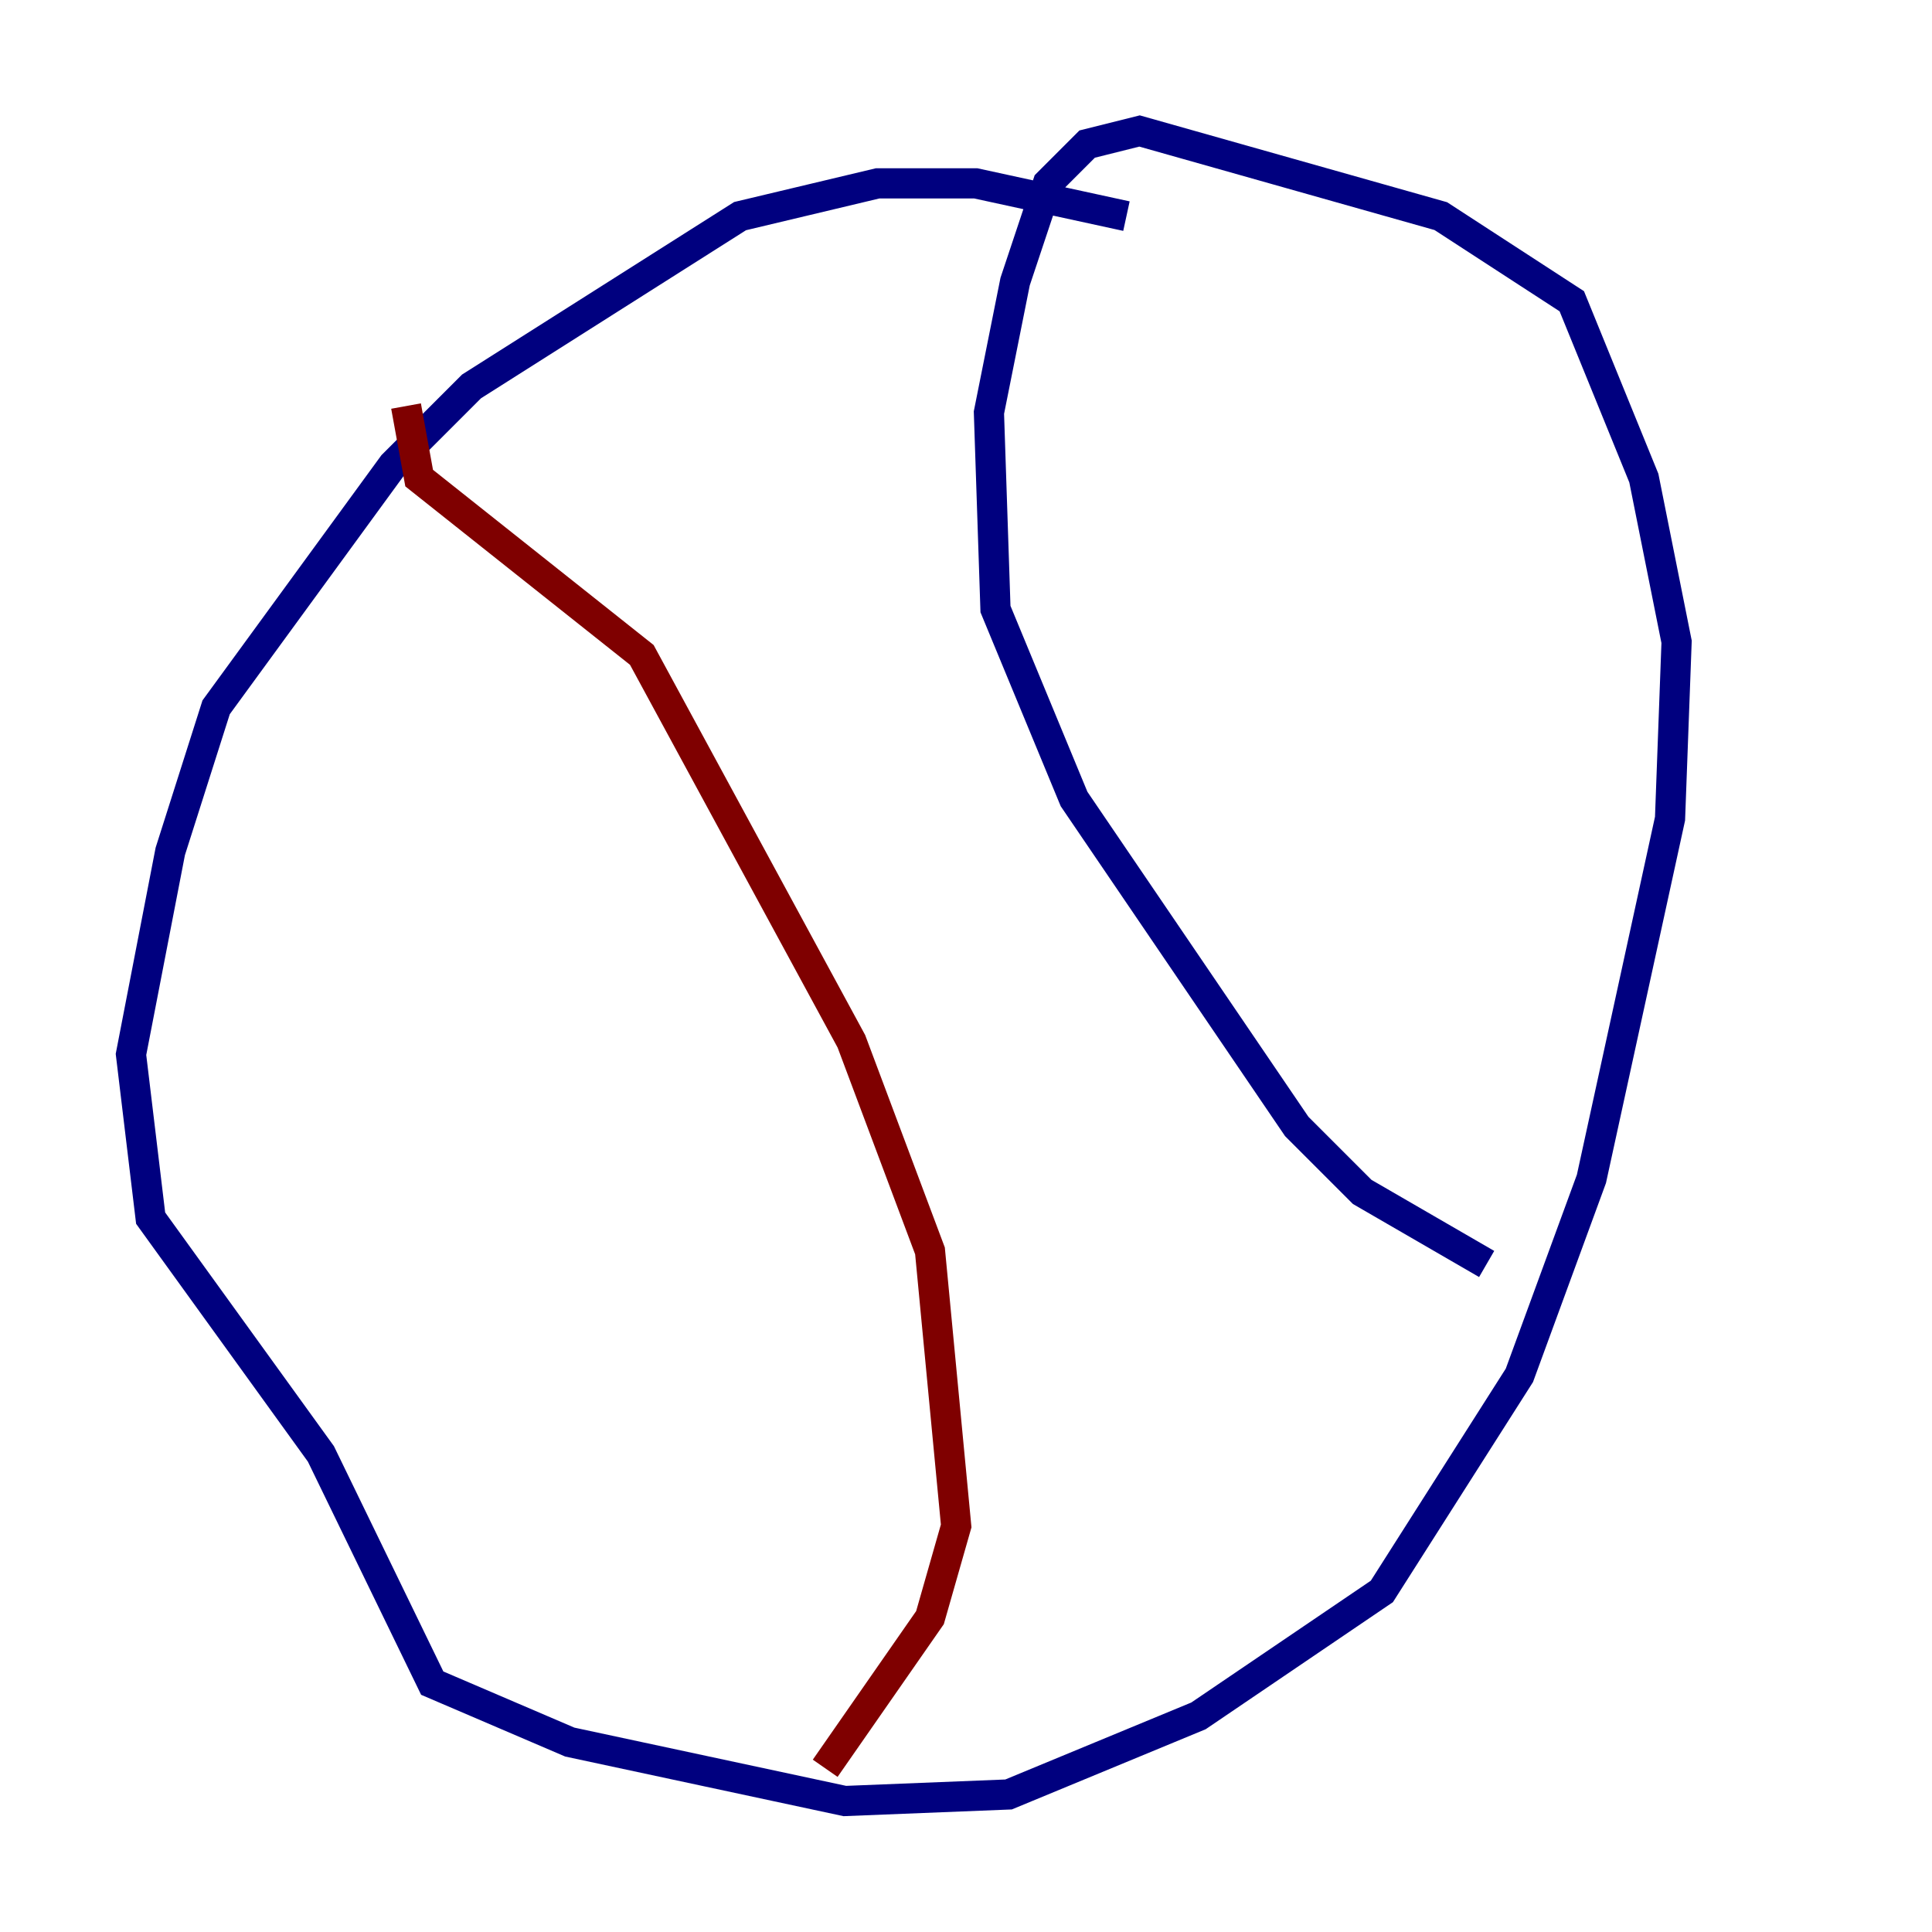 <?xml version="1.0" encoding="utf-8" ?>
<svg baseProfile="tiny" height="128" version="1.2" viewBox="0,0,128,128" width="128" xmlns="http://www.w3.org/2000/svg" xmlns:ev="http://www.w3.org/2001/xml-events" xmlns:xlink="http://www.w3.org/1999/xlink"><defs /><polyline fill="none" points="74.63,14.319 64.651,12.149 58.142,12.149 49.031,14.319 31.241,25.6 26.034,30.807 14.319,46.861 11.281,56.407 8.678,69.858 9.98,80.705 21.261,96.325 28.637,111.512 37.749,115.417 55.973,119.322 66.82,118.888 79.403,113.681 91.552,105.437 100.664,91.119 105.437,78.102 110.644,54.237 111.078,42.522 108.909,31.675 104.136,19.959 95.458,14.319 75.498,8.678 72.027,9.546 69.424,12.149 67.254,18.658 65.519,27.336 65.953,40.352 71.159,52.936 85.912,74.63 90.251,78.969 98.495,83.742" stroke="#00007f" stroke-width="2" /><polyline fill="none" points="26.902,26.902 27.77,31.675 42.522,43.39 56.407,68.99 61.614,82.875 63.349,101.098 61.614,107.173 54.671,117.153" stroke="#7f0000" stroke-width="2" /></svg>